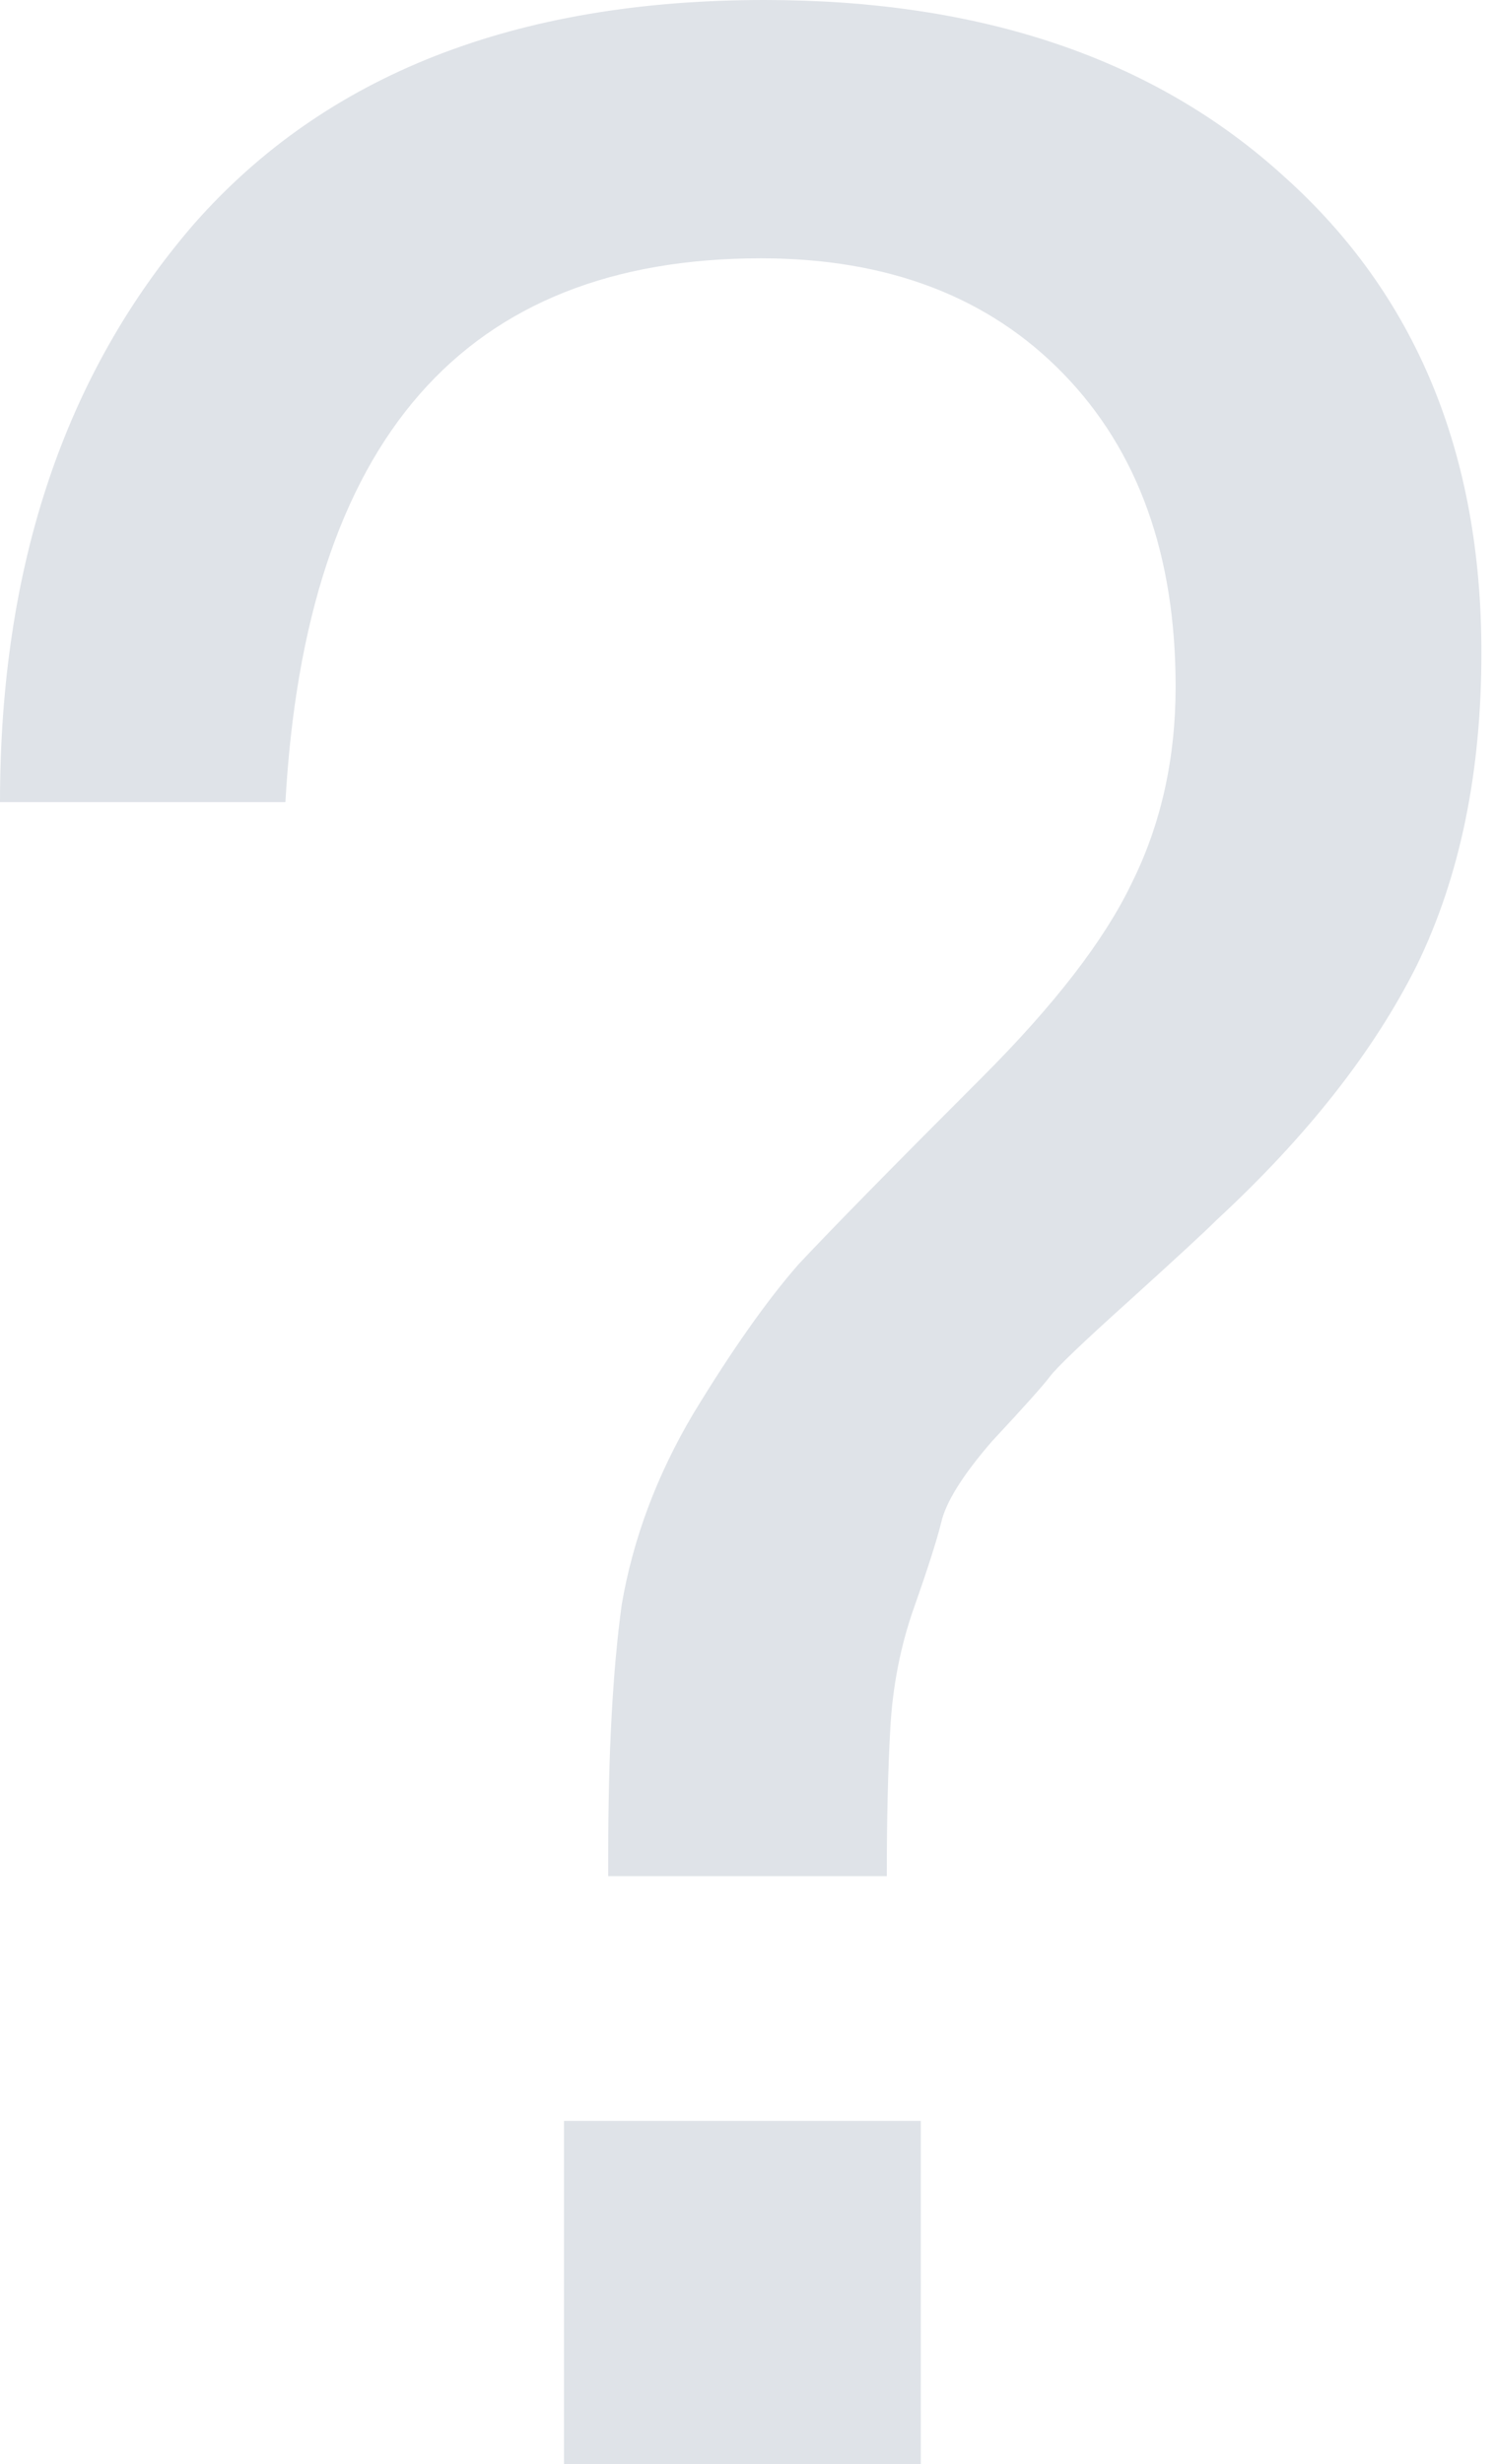 <svg width="88" height="145" viewBox="0 0 88 145" fill="none" xmlns="http://www.w3.org/2000/svg">
<path d="M6.85453e-07 47.2C6.85453e-07 33.333 3.8 22 11.4 13.2C19.133 4.4 30.333 -4.76837e-06 45 -4.76837e-06C57.8 -4.76837e-06 68 3.467 75.6 10.4C83.333 17.333 87.2 26.667 87.2 38.4C87.2 45.467 85.933 51.6 83.4 56.8C80.867 61.867 76.933 66.867 71.6 71.8C70.933 72.467 69.2 74.067 66.4 76.6C63.733 79 62.2 80.467 61.8 81C61.4 81.533 60.267 82.8 58.4 84.8C56.667 86.8 55.667 88.4 55.4 89.6C55.133 90.667 54.6 92.333 53.8 94.6C53 96.867 52.533 99.267 52.4 101.8C52.267 104.2 52.2 107.067 52.2 110.4H35.8V109.2C35.8 103.2 36.067 98.267 36.6 94.4C37.267 90.533 38.667 86.8 40.8 83.2C43.067 79.467 45.133 76.533 47 74.4C49 72.267 52.6 68.6 57.8 63.4C62.067 59.133 65 55.333 66.6 52C68.333 48.533 69.2 44.667 69.2 40.4C69.2 32.667 67 26.533 62.6 22C58.2 17.467 52.267 15.2 44.8 15.2C27.333 15.2 18 25.867 16.8 47.2H6.85453e-07ZM54.2 124.8V145H33.2V124.8H54.2Z" fill="#DFE3E8"/>
</svg>
